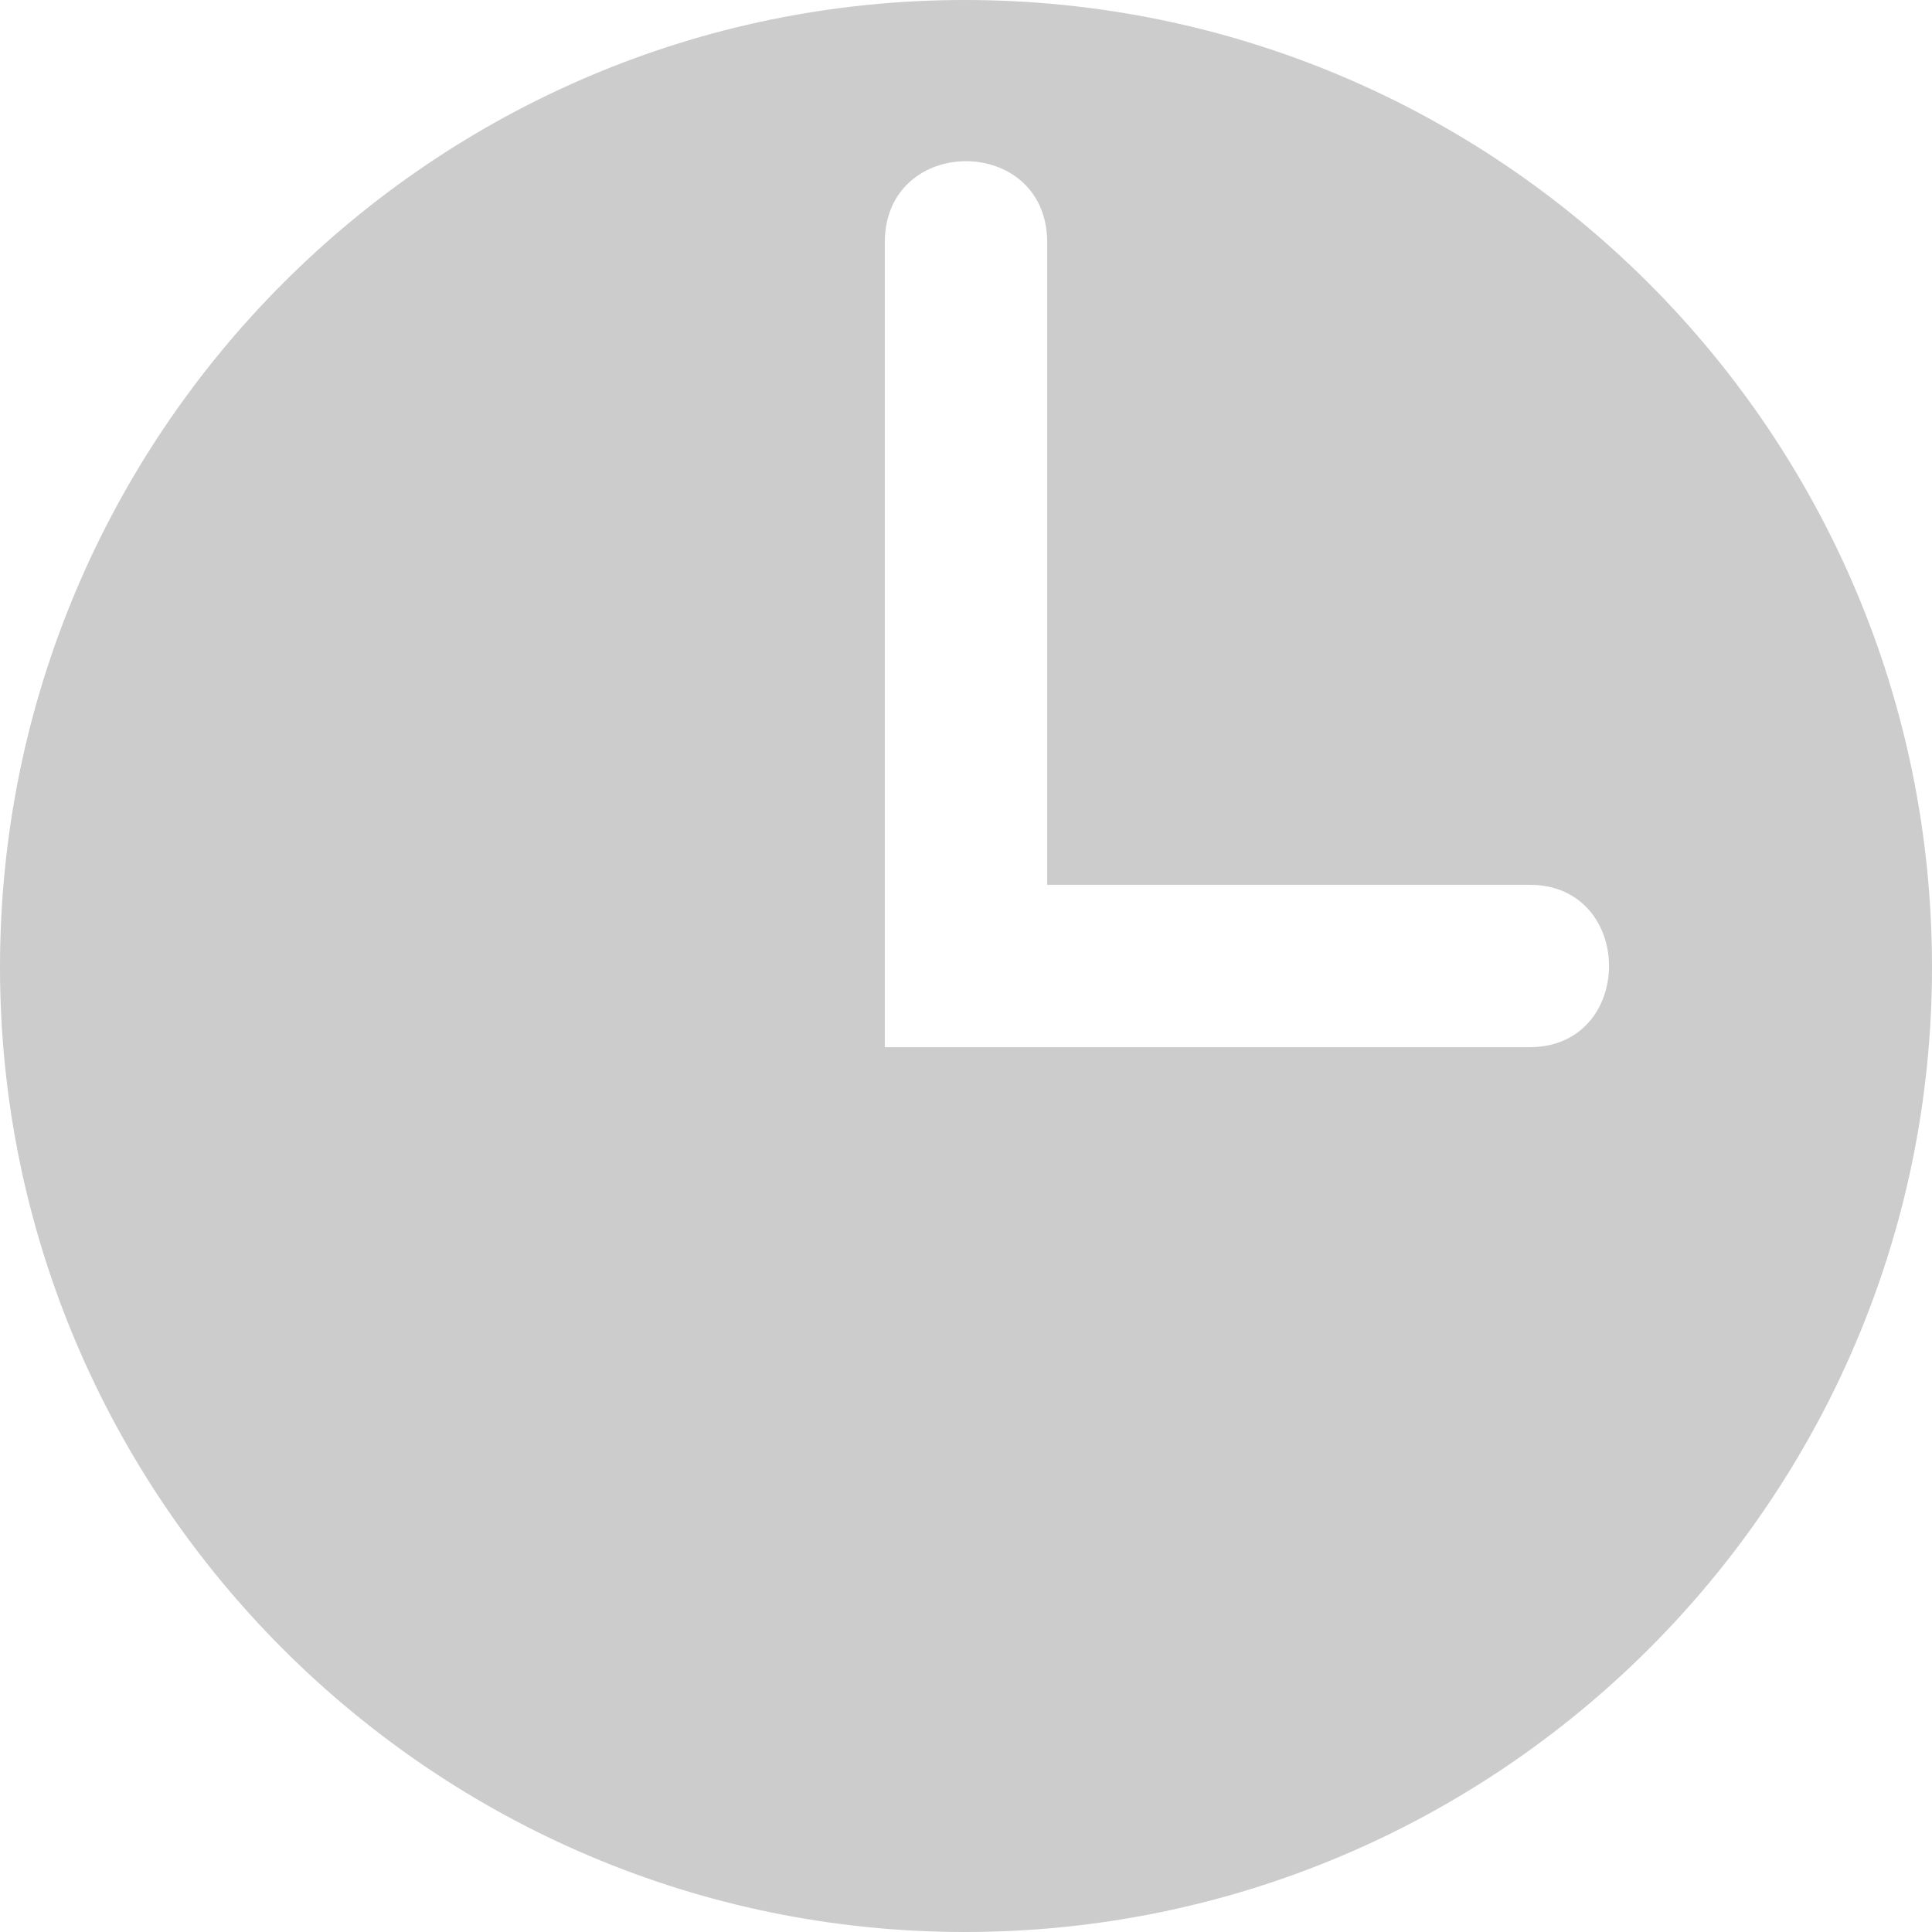 <svg xmlns="http://www.w3.org/2000/svg" width="22" height="22" viewBox="0 0 821 821" shape-rendering="geometricPrecision" text-rendering="geometricPrecision" image-rendering="optimizeQuality" fill-rule="evenodd" clip-rule="evenodd"><path d="M410 0c227 0 411 184 411 411 0 226-184 410-411 410C184 821 0 637 0 411 0 184 184 0 410 0zm-34 445h274c45 0 45-69 0-69H445V103c0-46-69-46-69 0v342z" fill="#ccc" fill-rule="nonzero"/></svg>
